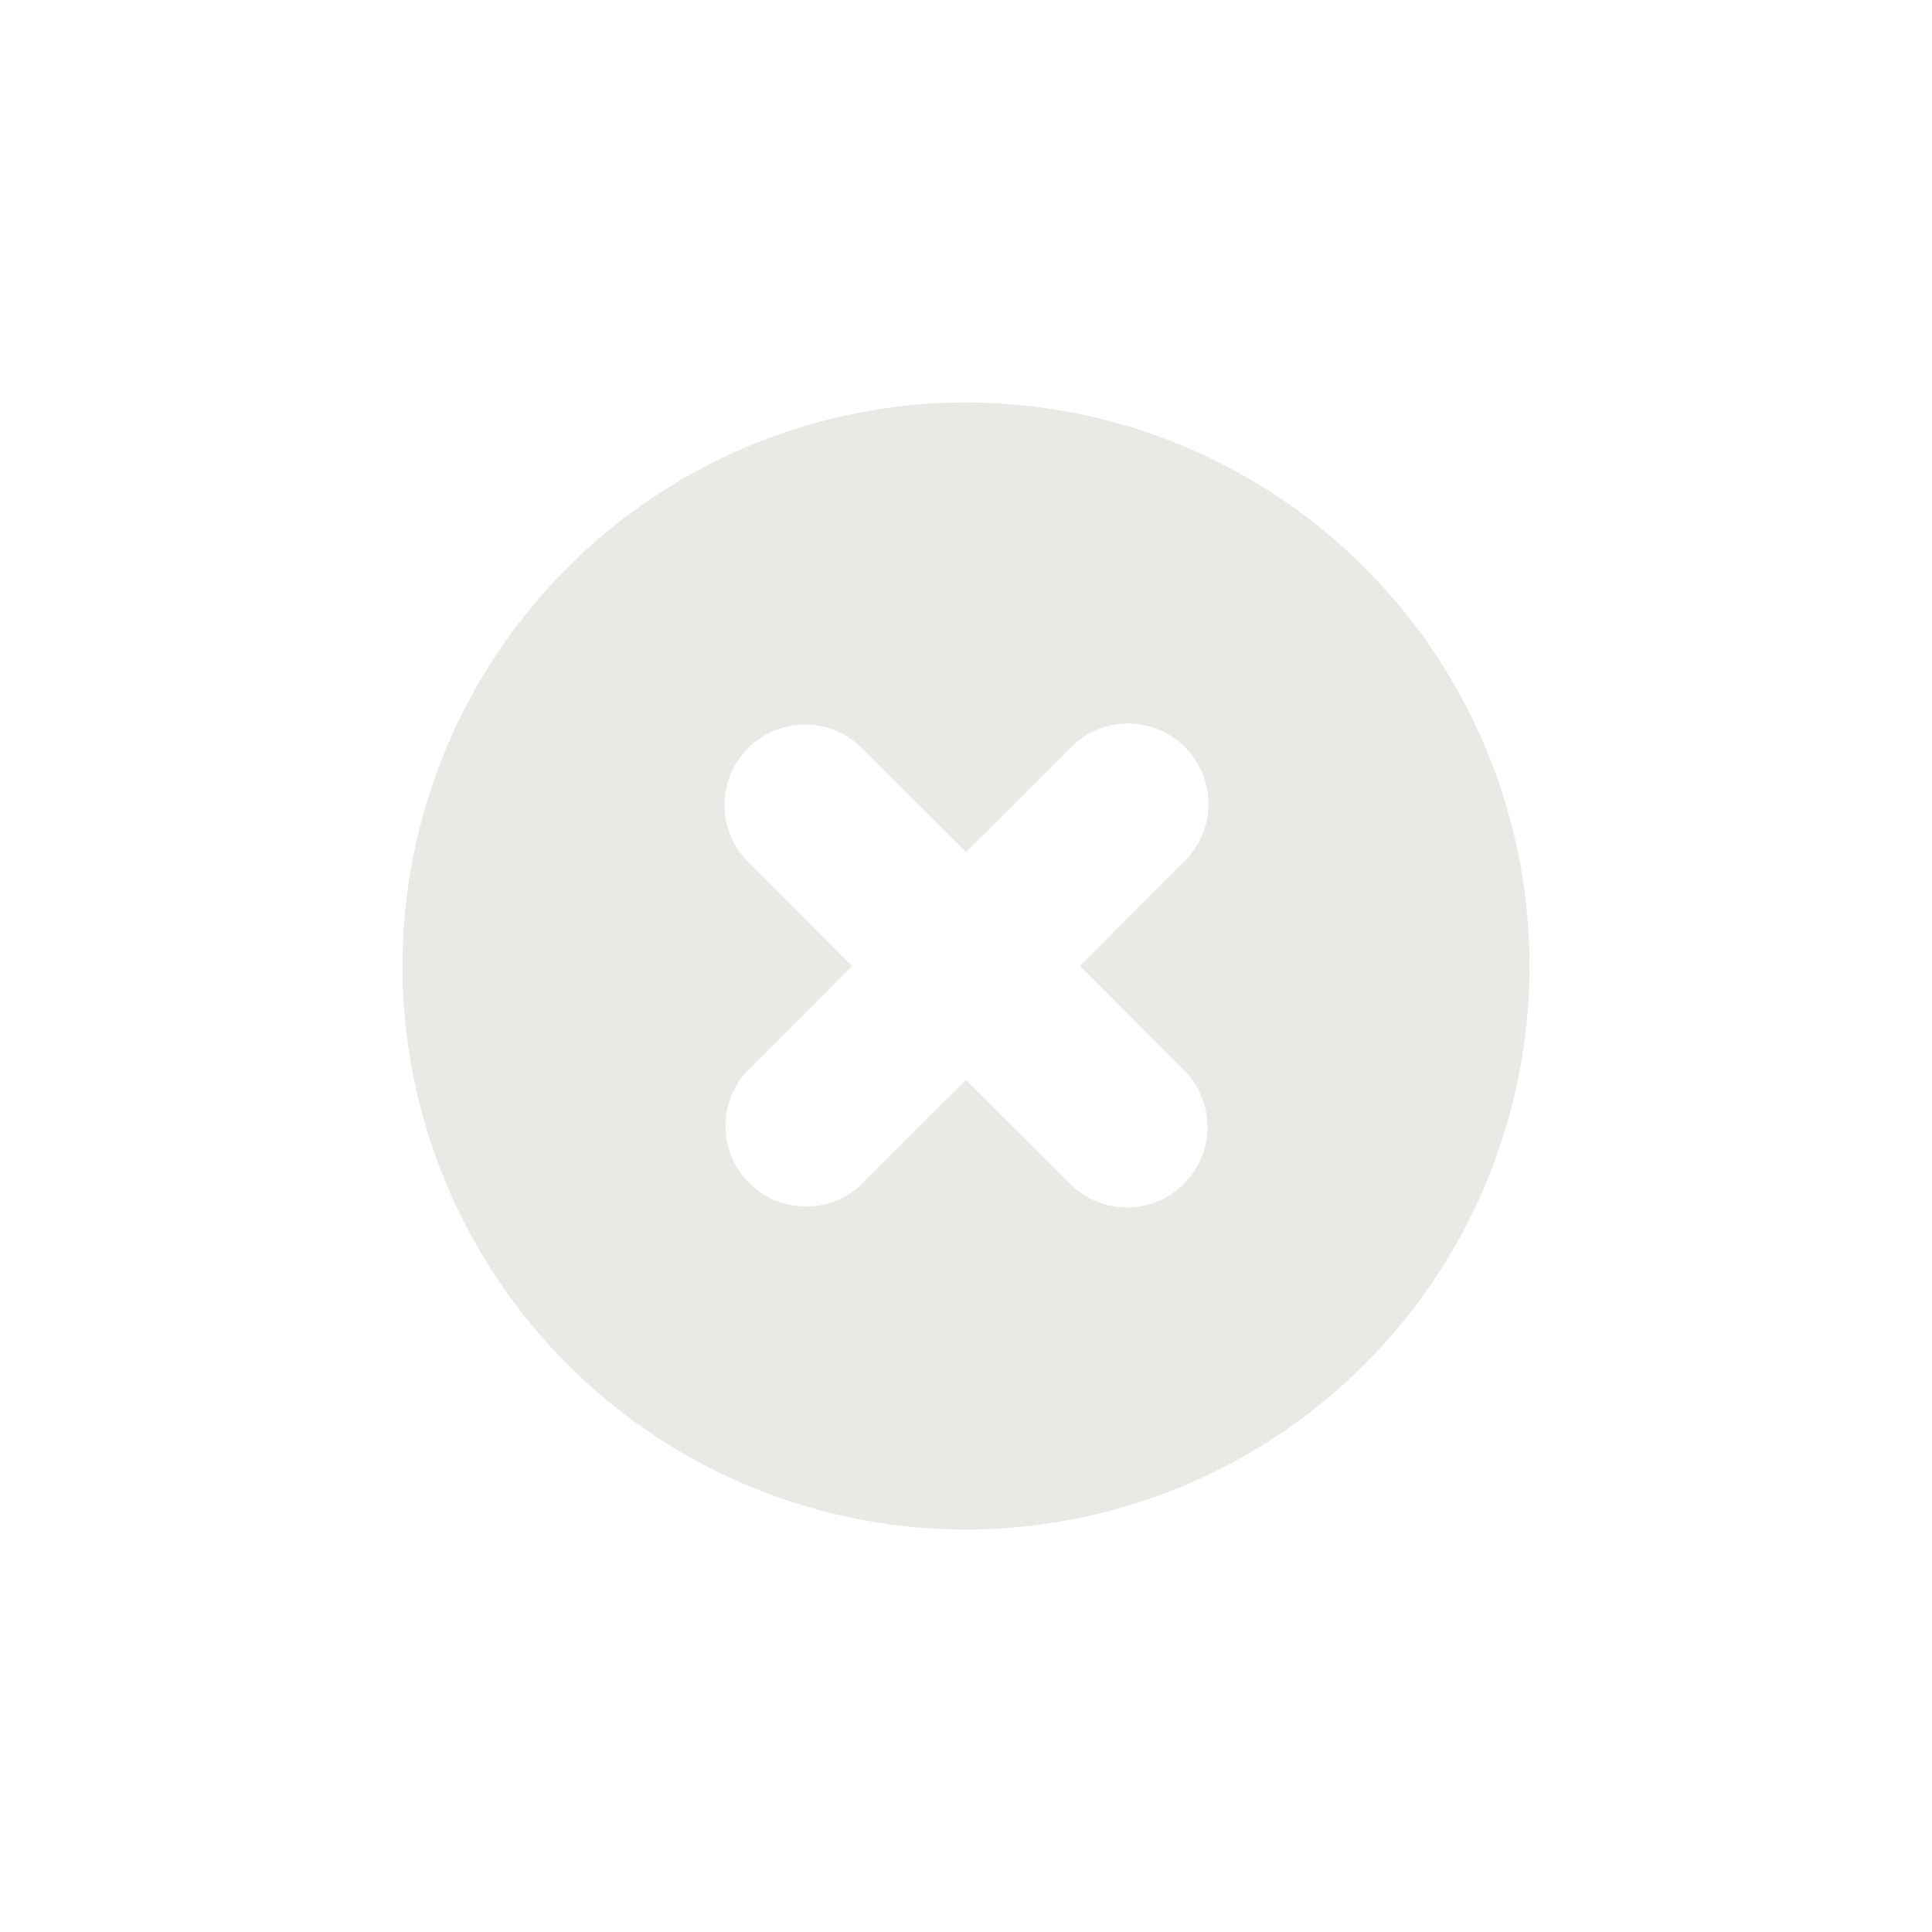 <svg xmlns="http://www.w3.org/2000/svg" width="24" height="24" viewBox="0 0 24 24">
    <path fill="#e8eae6" fill-rule="evenodd" d="M12 5a7 7 0 1 1 0 14 7 7 0 0 1 0-14zm-1.387 4.21a1 1 0 0 0-1.32.083l-.083.094a1 1 0 0 0 .083 1.32L10.585 12l-1.292 1.293a1 1 0 0 0 1.414 1.414L12 13.415l1.293 1.292.094.083a1 1 0 0 0 1.32-.083l.083-.094a1 1 0 0 0-.083-1.32L13.415 12l1.292-1.293a1 1 0 1 0-1.414-1.414L12 10.585l-1.293-1.292z"/>
</svg>
